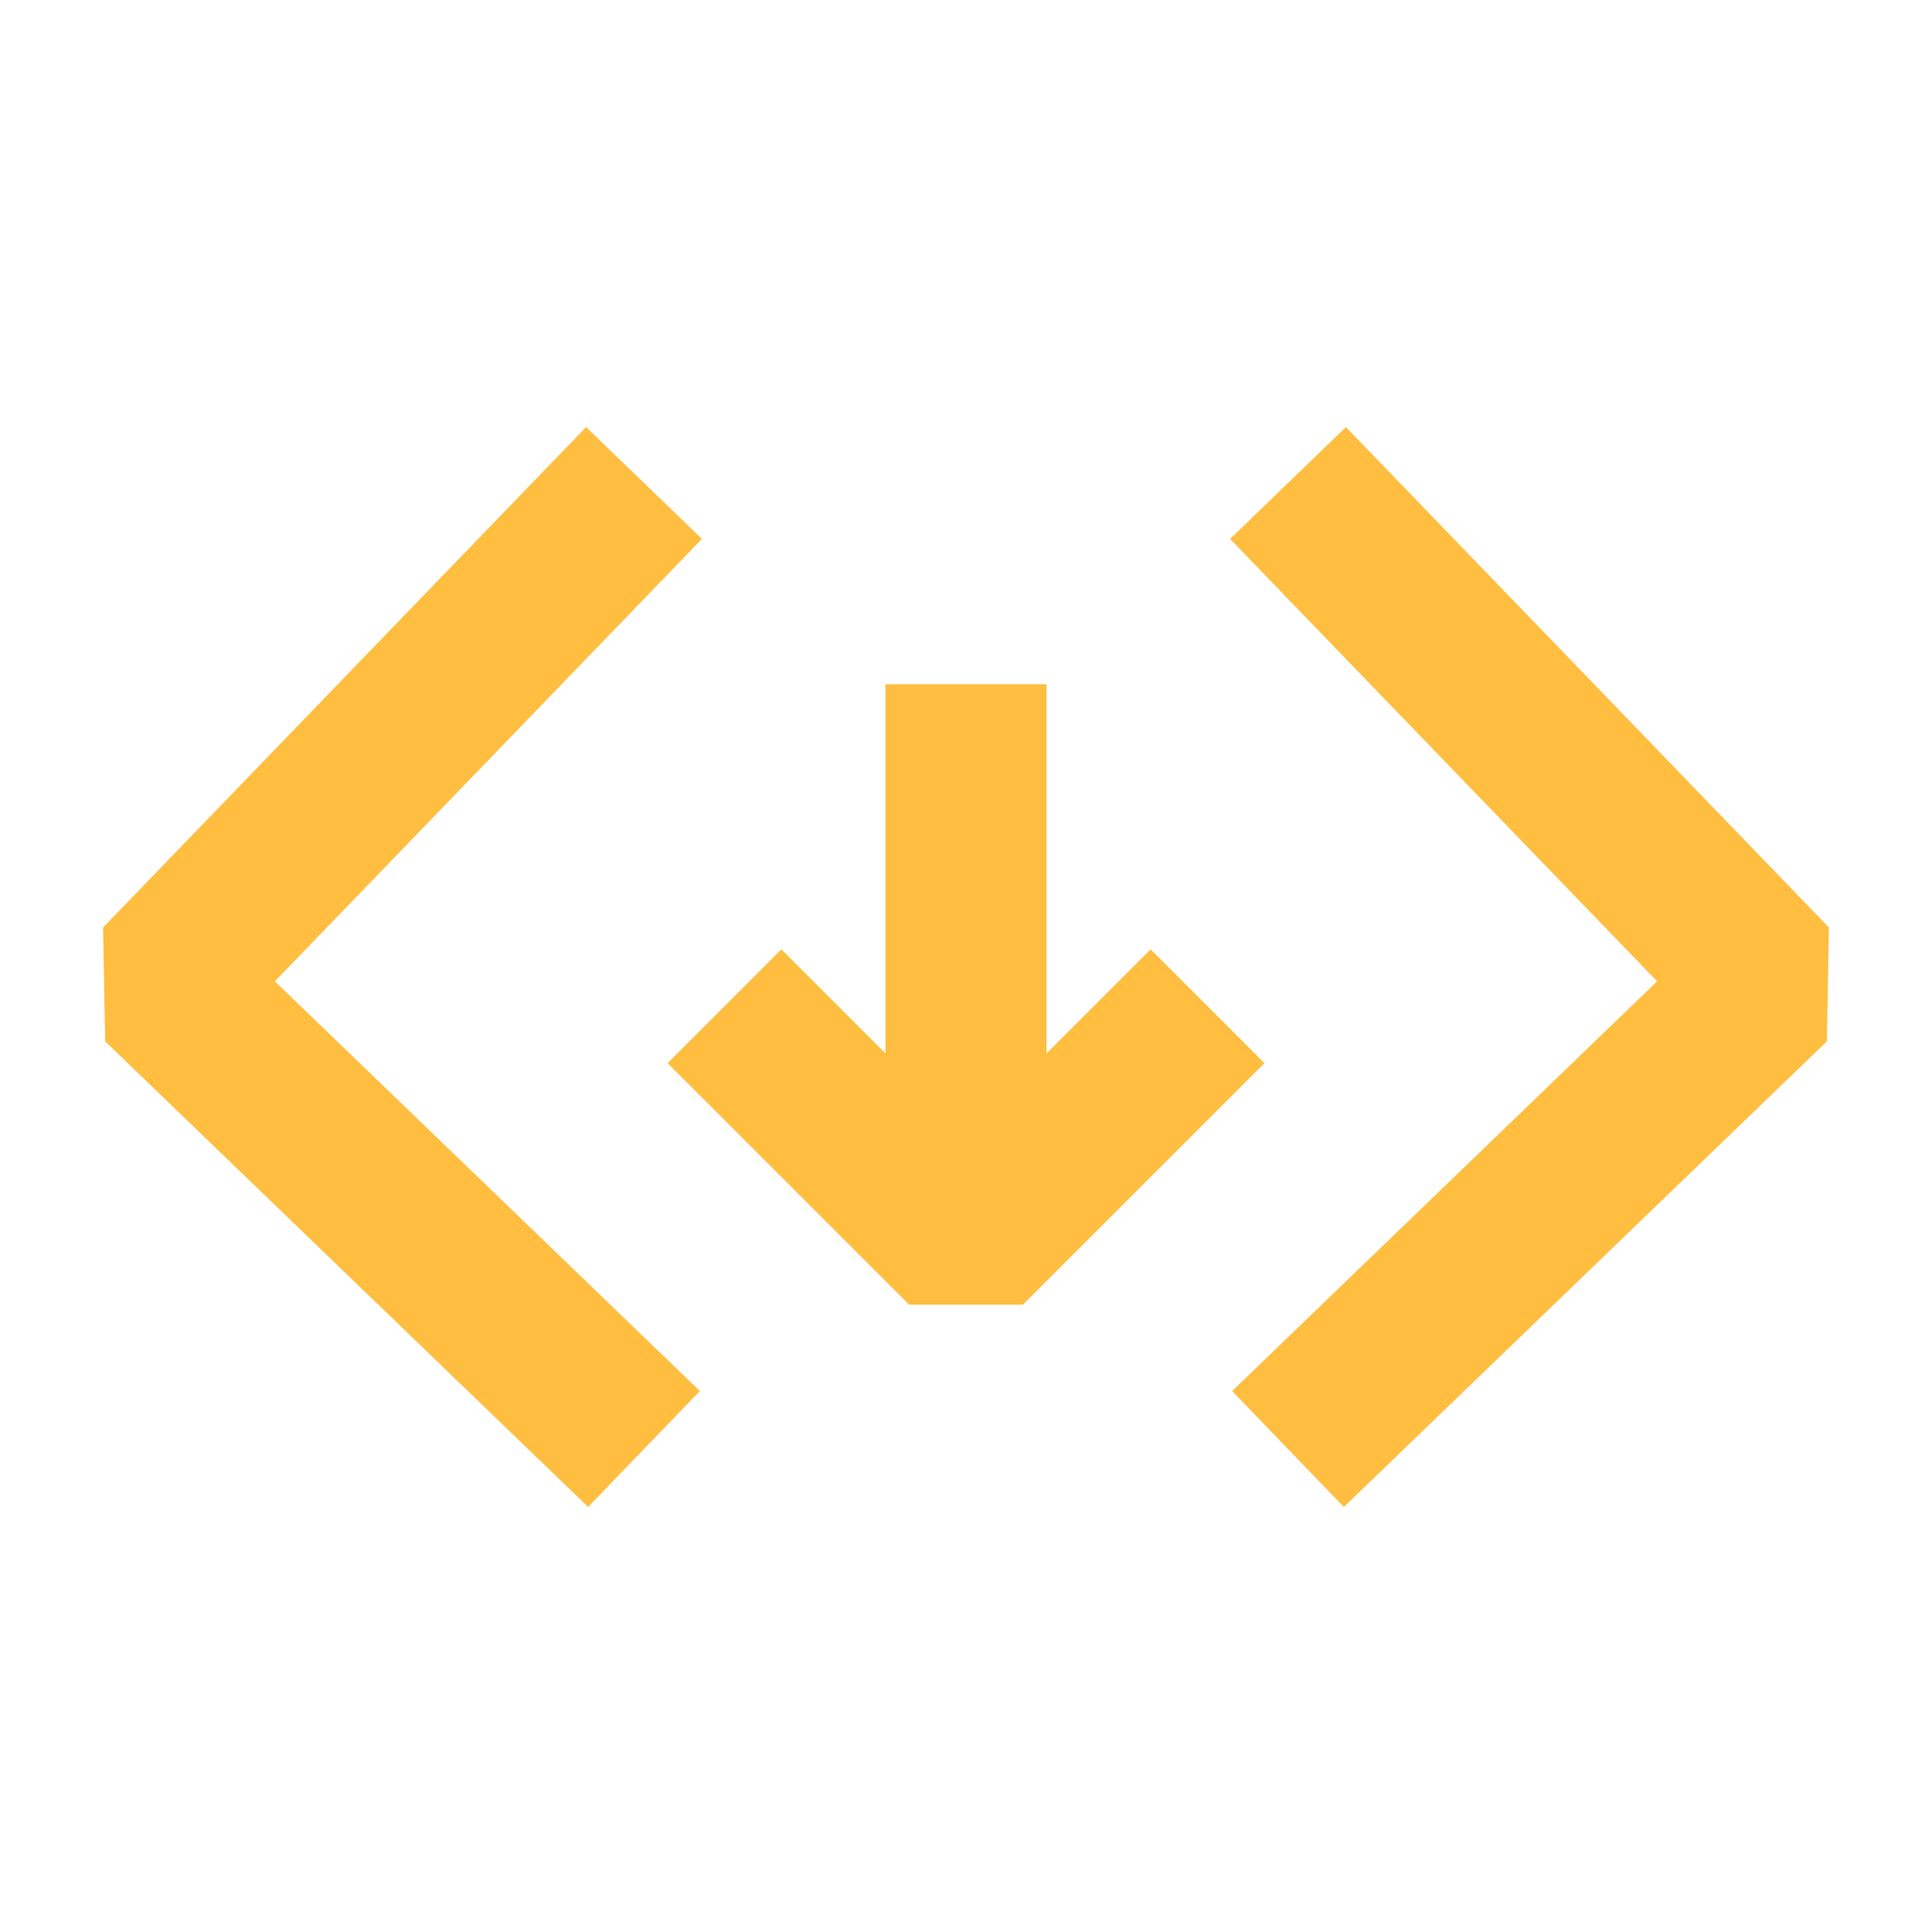 <?xml version="1.0" encoding="UTF-8"?><svg width="24" height="24" viewBox="0 0 48 48" fill="none" xmlns="http://www.w3.org/2000/svg"><path d="M16 12L4 24.432L16 36" stroke="#ffbe40" stroke-width="4" stroke-linecap="butt" stroke-linejoin="bevel"/><path d="M32 12L44 24.432L32 36" stroke="#ffbe40" stroke-width="4" stroke-linecap="butt" stroke-linejoin="bevel"/><path d="M24 17V31" stroke="#ffbe40" stroke-width="4" stroke-linecap="butt"/><path d="M18 25L24 31L30 25" stroke="#ffbe40" stroke-width="4" stroke-linecap="butt" stroke-linejoin="bevel"/></svg>